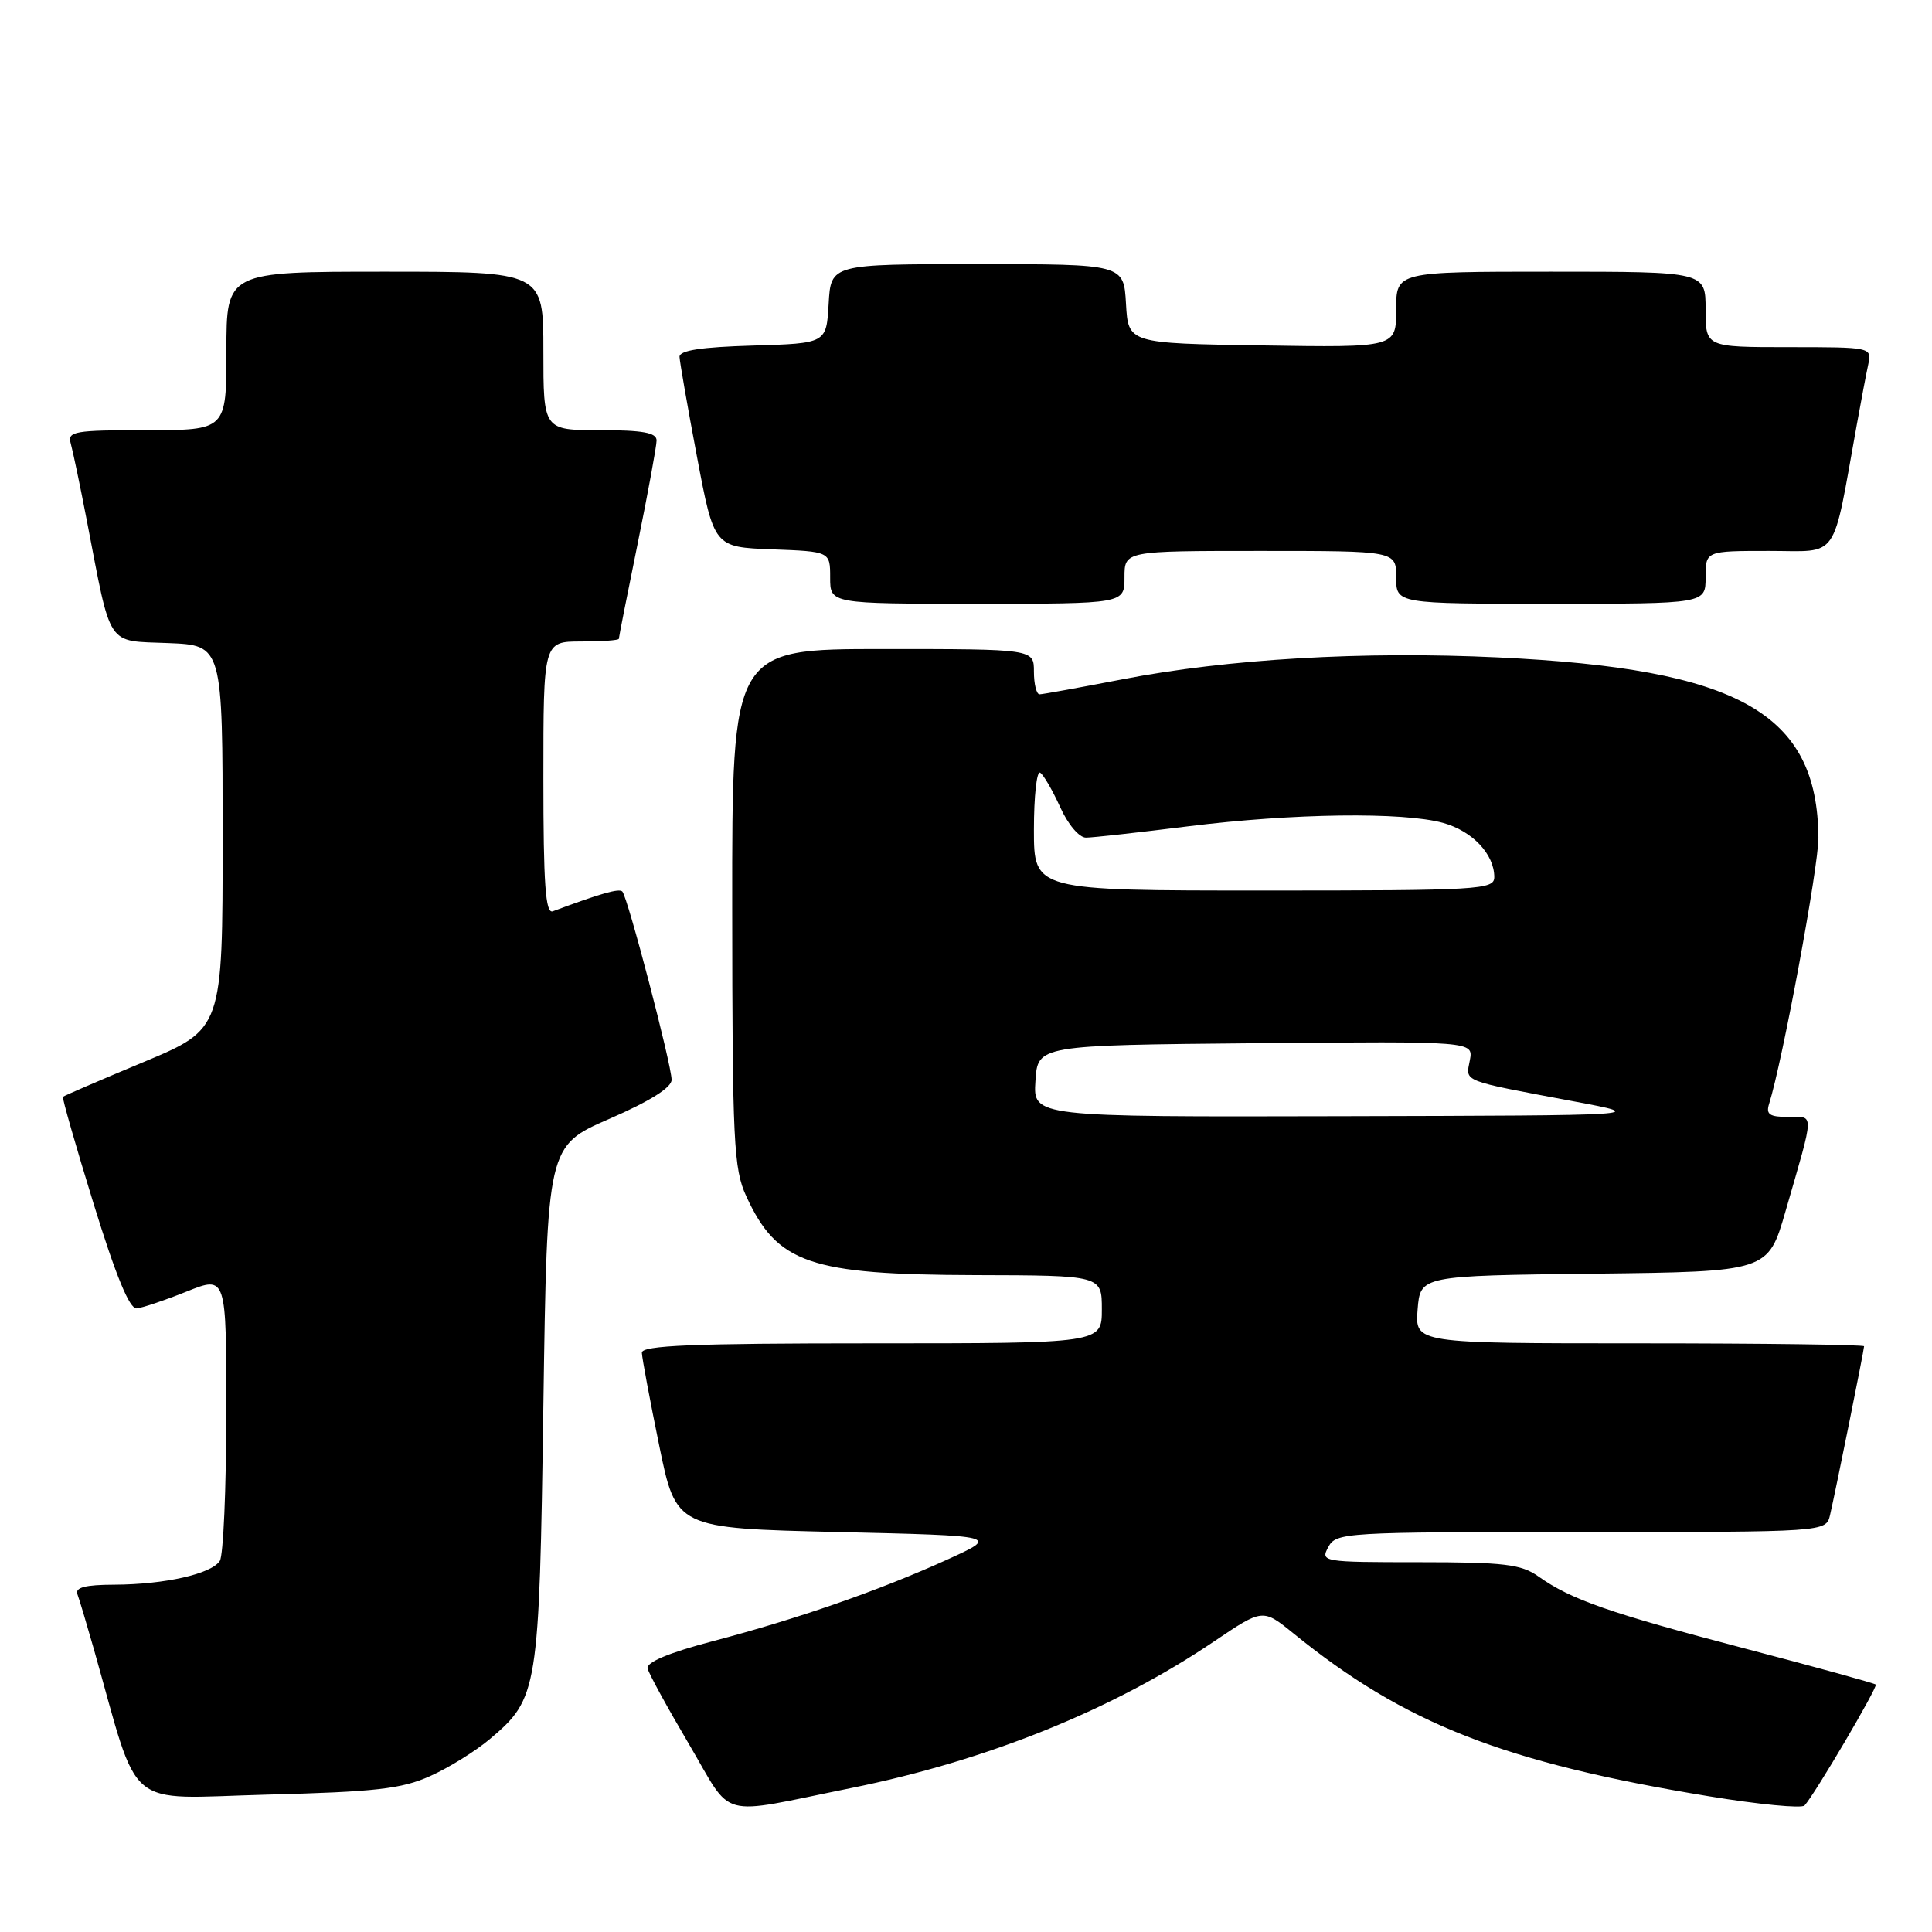 <?xml version="1.0" encoding="UTF-8" standalone="no"?>
<!DOCTYPE svg PUBLIC "-//W3C//DTD SVG 1.1//EN" "http://www.w3.org/Graphics/SVG/1.1/DTD/svg11.dtd" >
<svg xmlns="http://www.w3.org/2000/svg" xmlns:xlink="http://www.w3.org/1999/xlink" version="1.1" viewBox="0 0 256 256">
 <g >
 <path fill="currentColor"
d=" M 112.76 236.93 C 130.80 233.29 147.50 226.54 160.91 217.47 C 167.33 213.14 167.33 213.14 171.41 216.45 C 186.13 228.40 199.30 233.56 226.46 238.02 C 233.03 239.10 238.73 239.65 239.11 239.24 C 240.44 237.81 248.85 223.52 248.55 223.21 C 248.37 223.04 240.58 220.89 231.22 218.44 C 213.29 213.74 208.17 211.96 203.85 208.89 C 201.57 207.27 199.32 207.00 188.06 207.00 C 175.24 207.00 174.95 206.95 176.00 205.00 C 177.04 203.06 178.09 203.00 209.52 203.00 C 241.96 203.00 241.96 203.00 242.49 200.75 C 243.20 197.71 247.00 178.88 247.00 178.39 C 247.00 178.18 233.61 178.00 217.24 178.00 C 187.49 178.00 187.49 178.00 187.84 173.52 C 188.20 169.04 188.20 169.04 211.24 168.77 C 234.28 168.50 234.28 168.50 236.59 160.50 C 240.48 147.05 240.45 148.00 236.95 148.00 C 234.47 148.00 233.97 147.66 234.42 146.25 C 236.19 140.63 240.98 114.79 240.95 111.00 C 240.82 94.47 230.42 88.62 198.50 87.11 C 180.61 86.26 162.63 87.31 148.69 90.02 C 143.08 91.10 138.16 92.00 137.75 92.00 C 137.34 92.00 137.00 90.65 137.00 89.00 C 137.00 86.00 137.00 86.00 117.00 86.00 C 97.00 86.00 97.00 86.00 97.02 120.25 C 97.04 151.34 97.21 154.87 98.88 158.50 C 102.98 167.42 107.28 168.90 129.25 168.96 C 146.00 169.00 146.00 169.00 146.00 173.50 C 146.00 178.00 146.00 178.00 115.50 178.00 C 91.74 178.00 85.01 178.28 85.05 179.25 C 85.07 179.94 86.10 185.45 87.34 191.50 C 89.59 202.50 89.59 202.50 111.02 203.00 C 132.45 203.50 132.45 203.50 125.48 206.67 C 116.47 210.76 105.72 214.50 94.47 217.46 C 88.64 218.99 85.61 220.26 85.81 221.08 C 85.97 221.77 88.45 226.29 91.31 231.14 C 97.25 241.22 94.81 240.56 112.76 236.93 Z  M 57.00 235.34 C 59.48 234.23 63.02 232.03 64.89 230.45 C 71.31 225.03 71.45 224.16 72.00 186.17 C 72.50 151.84 72.50 151.84 80.75 148.25 C 86.10 145.92 89.00 144.11 88.99 143.08 C 88.99 141.09 83.16 118.82 82.46 118.13 C 82.03 117.69 79.61 118.38 73.25 120.75 C 72.28 121.11 72.00 117.17 72.00 103.11 C 72.00 85.00 72.00 85.00 77.00 85.00 C 79.75 85.00 82.00 84.84 82.00 84.64 C 82.00 84.44 83.12 78.75 84.50 72.00 C 85.87 65.25 87.00 59.11 87.00 58.36 C 87.00 57.33 85.16 57.00 79.50 57.00 C 72.00 57.00 72.00 57.00 72.00 46.50 C 72.00 36.00 72.00 36.00 51.00 36.00 C 30.00 36.00 30.00 36.00 30.00 46.50 C 30.00 57.00 30.00 57.00 19.43 57.00 C 9.84 57.00 8.91 57.16 9.37 58.75 C 9.64 59.71 10.61 64.33 11.51 69.00 C 14.80 86.05 14.01 84.87 22.28 85.21 C 29.50 85.50 29.50 85.50 29.50 110.92 C 29.50 136.35 29.50 136.35 19.04 140.72 C 13.28 143.12 8.47 145.20 8.34 145.33 C 8.21 145.46 10.04 151.85 12.41 159.53 C 15.35 169.05 17.16 173.46 18.11 173.37 C 18.87 173.30 21.86 172.29 24.75 171.13 C 30.00 169.03 30.00 169.03 29.98 187.26 C 29.98 197.29 29.59 206.10 29.13 206.82 C 28.03 208.55 21.85 209.95 15.14 209.98 C 11.28 209.99 9.92 210.35 10.26 211.25 C 10.52 211.94 11.49 215.20 12.43 218.50 C 18.62 240.33 16.21 238.30 35.33 237.80 C 49.78 237.43 53.21 237.04 57.00 235.34 Z  M 149.00 76.50 C 149.00 73.00 149.00 73.00 167.00 73.00 C 185.00 73.00 185.00 73.00 185.00 76.50 C 185.00 80.00 185.00 80.00 205.50 80.00 C 226.00 80.00 226.00 80.00 226.00 76.50 C 226.00 73.00 226.00 73.00 234.43 73.00 C 243.83 73.00 242.72 74.60 246.04 56.25 C 246.61 53.09 247.29 49.49 247.56 48.25 C 248.03 46.02 247.92 46.00 237.02 46.00 C 226.00 46.00 226.00 46.00 226.00 41.00 C 226.00 36.00 226.00 36.00 205.50 36.00 C 185.00 36.00 185.00 36.00 185.00 41.02 C 185.00 46.05 185.00 46.05 167.25 45.77 C 149.50 45.50 149.50 45.50 149.20 40.25 C 148.90 35.00 148.90 35.00 129.50 35.00 C 110.10 35.00 110.10 35.00 109.80 40.25 C 109.50 45.50 109.50 45.50 99.75 45.79 C 92.90 45.99 90.01 46.43 90.04 47.29 C 90.07 47.95 91.10 53.90 92.35 60.50 C 94.62 72.50 94.62 72.50 102.31 72.79 C 110.00 73.08 110.00 73.08 110.00 76.54 C 110.00 80.00 110.00 80.00 129.50 80.00 C 149.00 80.00 149.00 80.00 149.00 76.50 Z  M 137.20 143.25 C 137.50 138.50 137.50 138.50 166.37 138.23 C 195.24 137.97 195.24 137.97 194.76 140.50 C 194.20 143.39 193.50 143.11 208.50 145.93 C 218.50 147.80 218.50 147.80 177.70 147.90 C 136.89 148.00 136.89 148.00 137.20 143.25 Z  M 137.00 109.94 C 137.00 105.51 137.37 102.11 137.83 102.39 C 138.28 102.67 139.47 104.73 140.48 106.95 C 141.51 109.24 143.00 111.00 143.90 110.99 C 144.78 110.99 150.88 110.31 157.46 109.49 C 171.35 107.76 185.90 107.57 191.22 109.04 C 195.11 110.12 198.00 113.19 198.00 116.22 C 198.00 117.89 196.06 118.00 167.50 118.00 C 137.00 118.00 137.00 118.00 137.00 109.94 Z "/>
</g>
</svg>